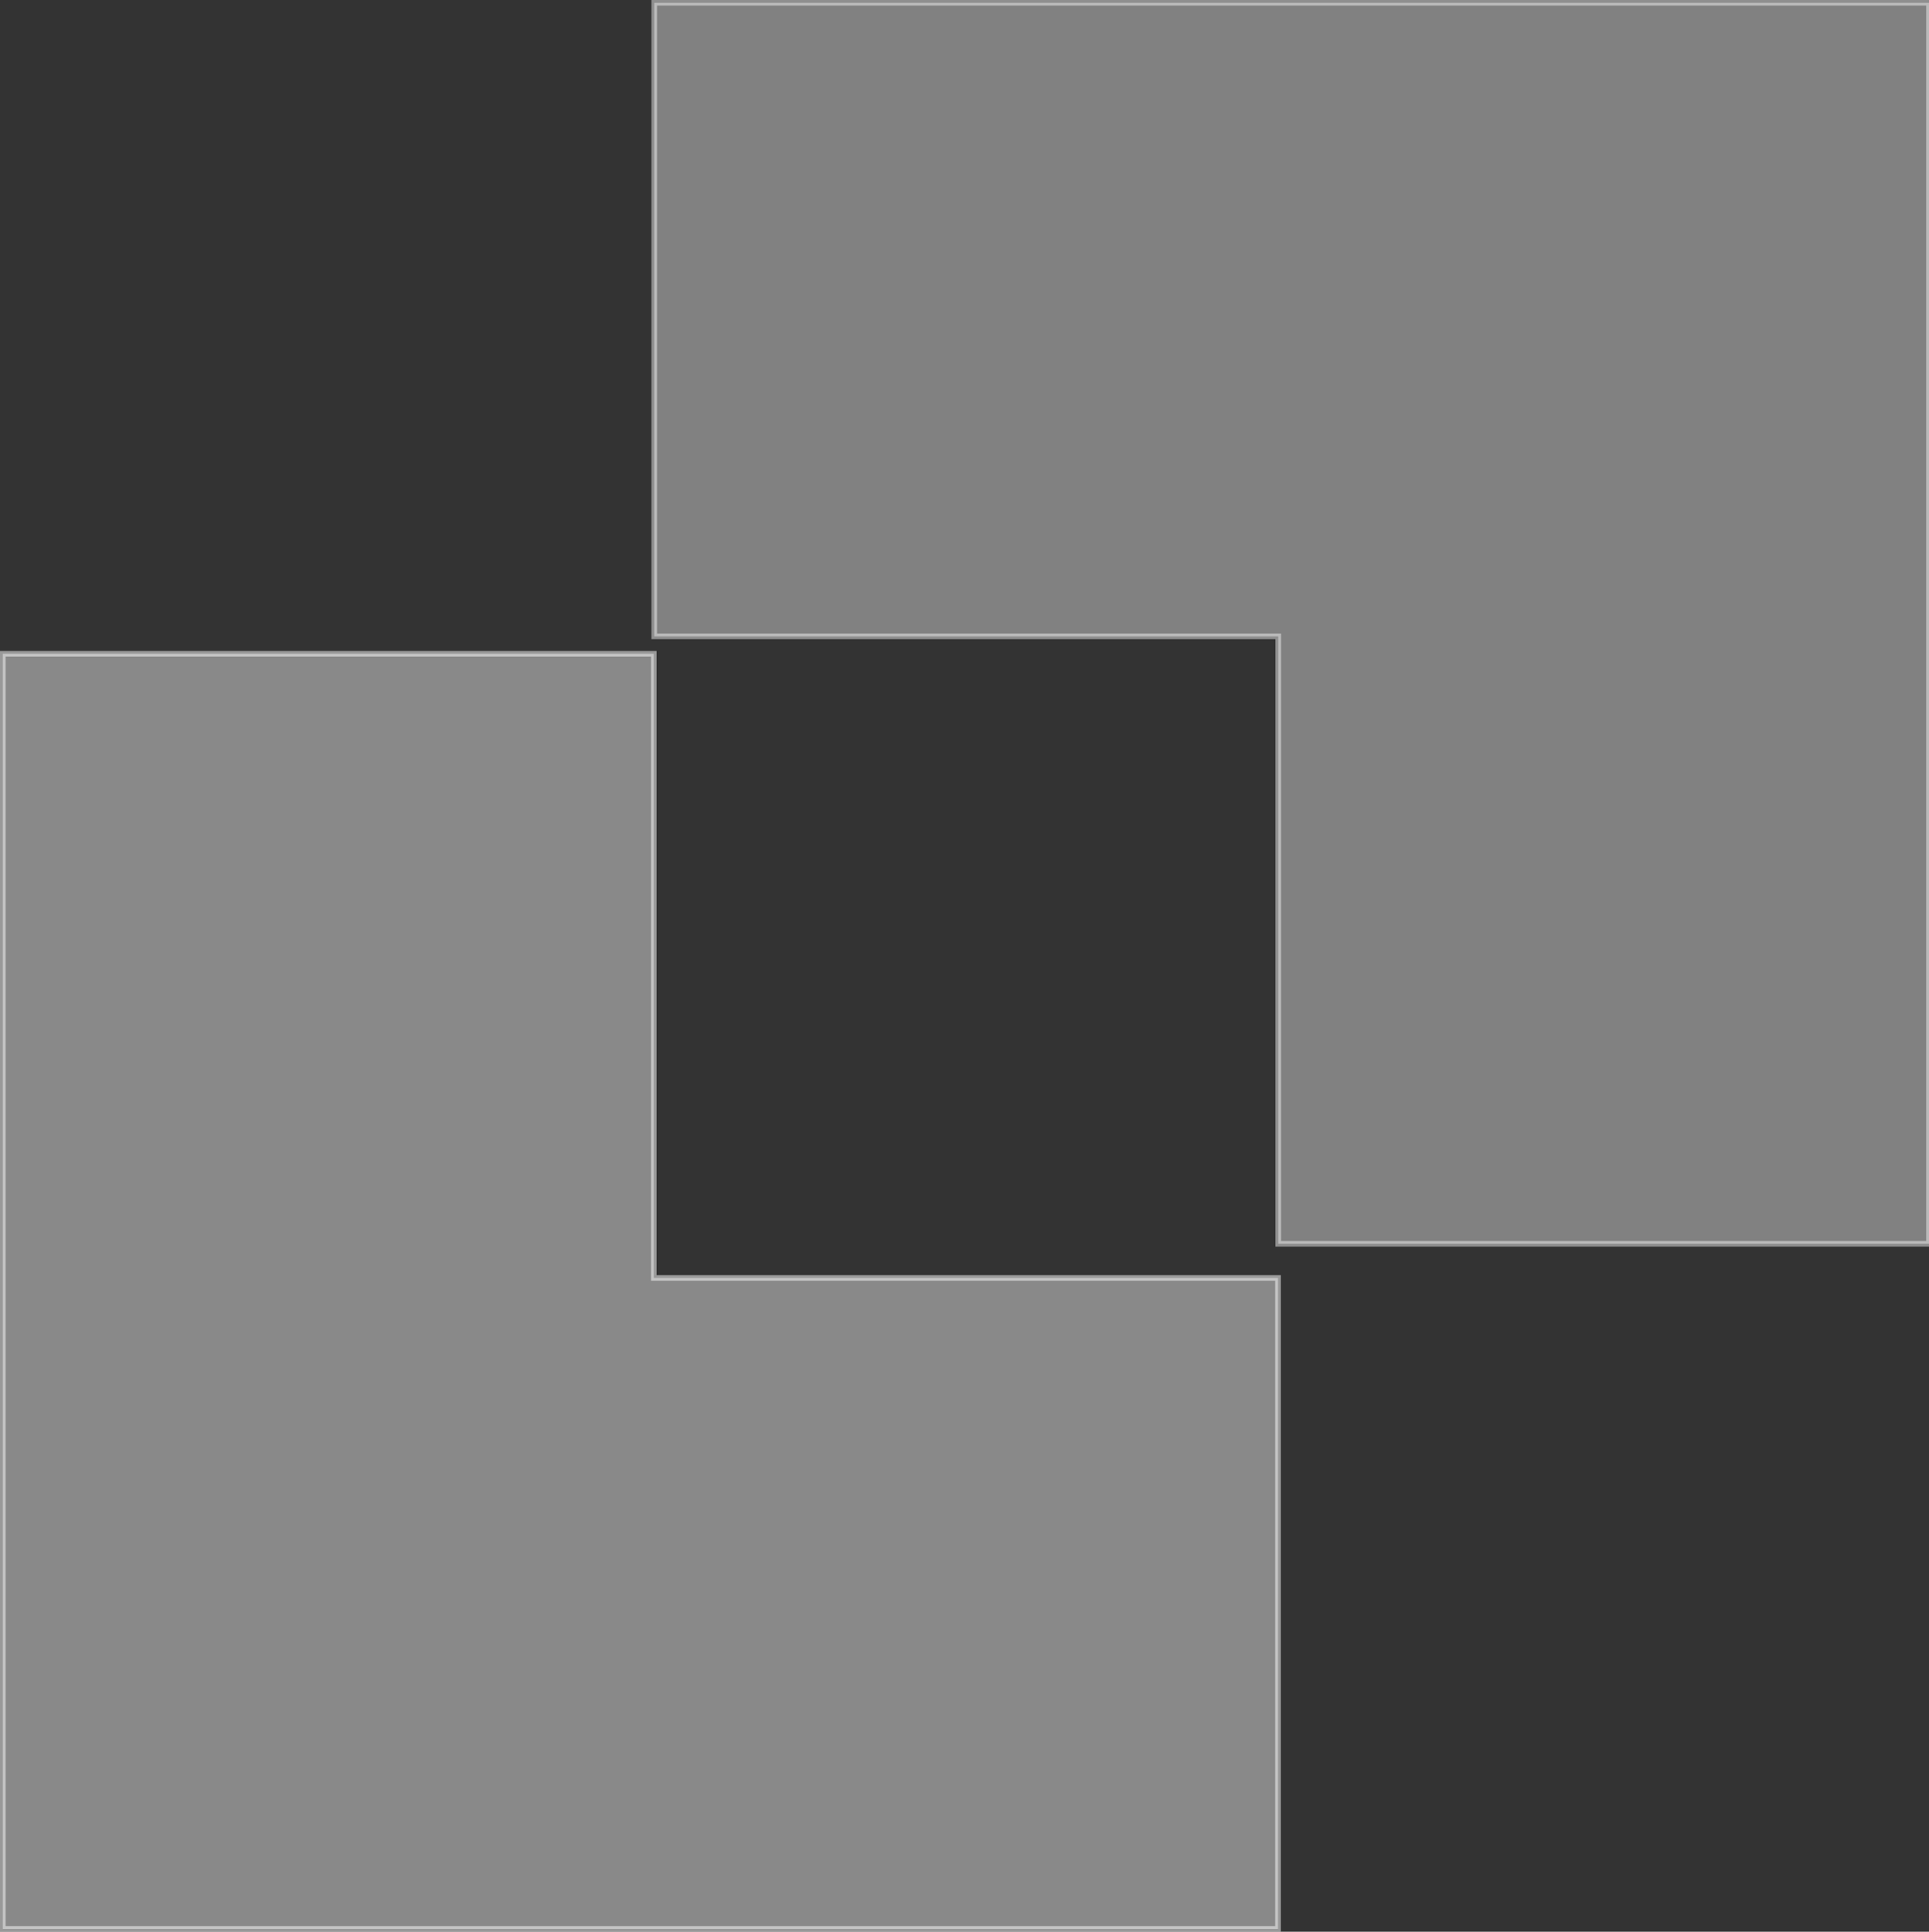 <svg width="687" height="688" fill="none" xmlns="http://www.w3.org/2000/svg"><rect width="100%" height="100%" fill="#333333" stroke="none"/><path opacity=".5" d="M232.843 232.843H1V687h454.157V455.158H232.843V232.843z" fill="#E0E0E0" stroke="#fff" stroke-width="2"/><path opacity=".45" d="M233 1v225.636h222.238V443H687V1H233z" fill="#E0E0E0" stroke="#fff" stroke-width="2"/></svg>